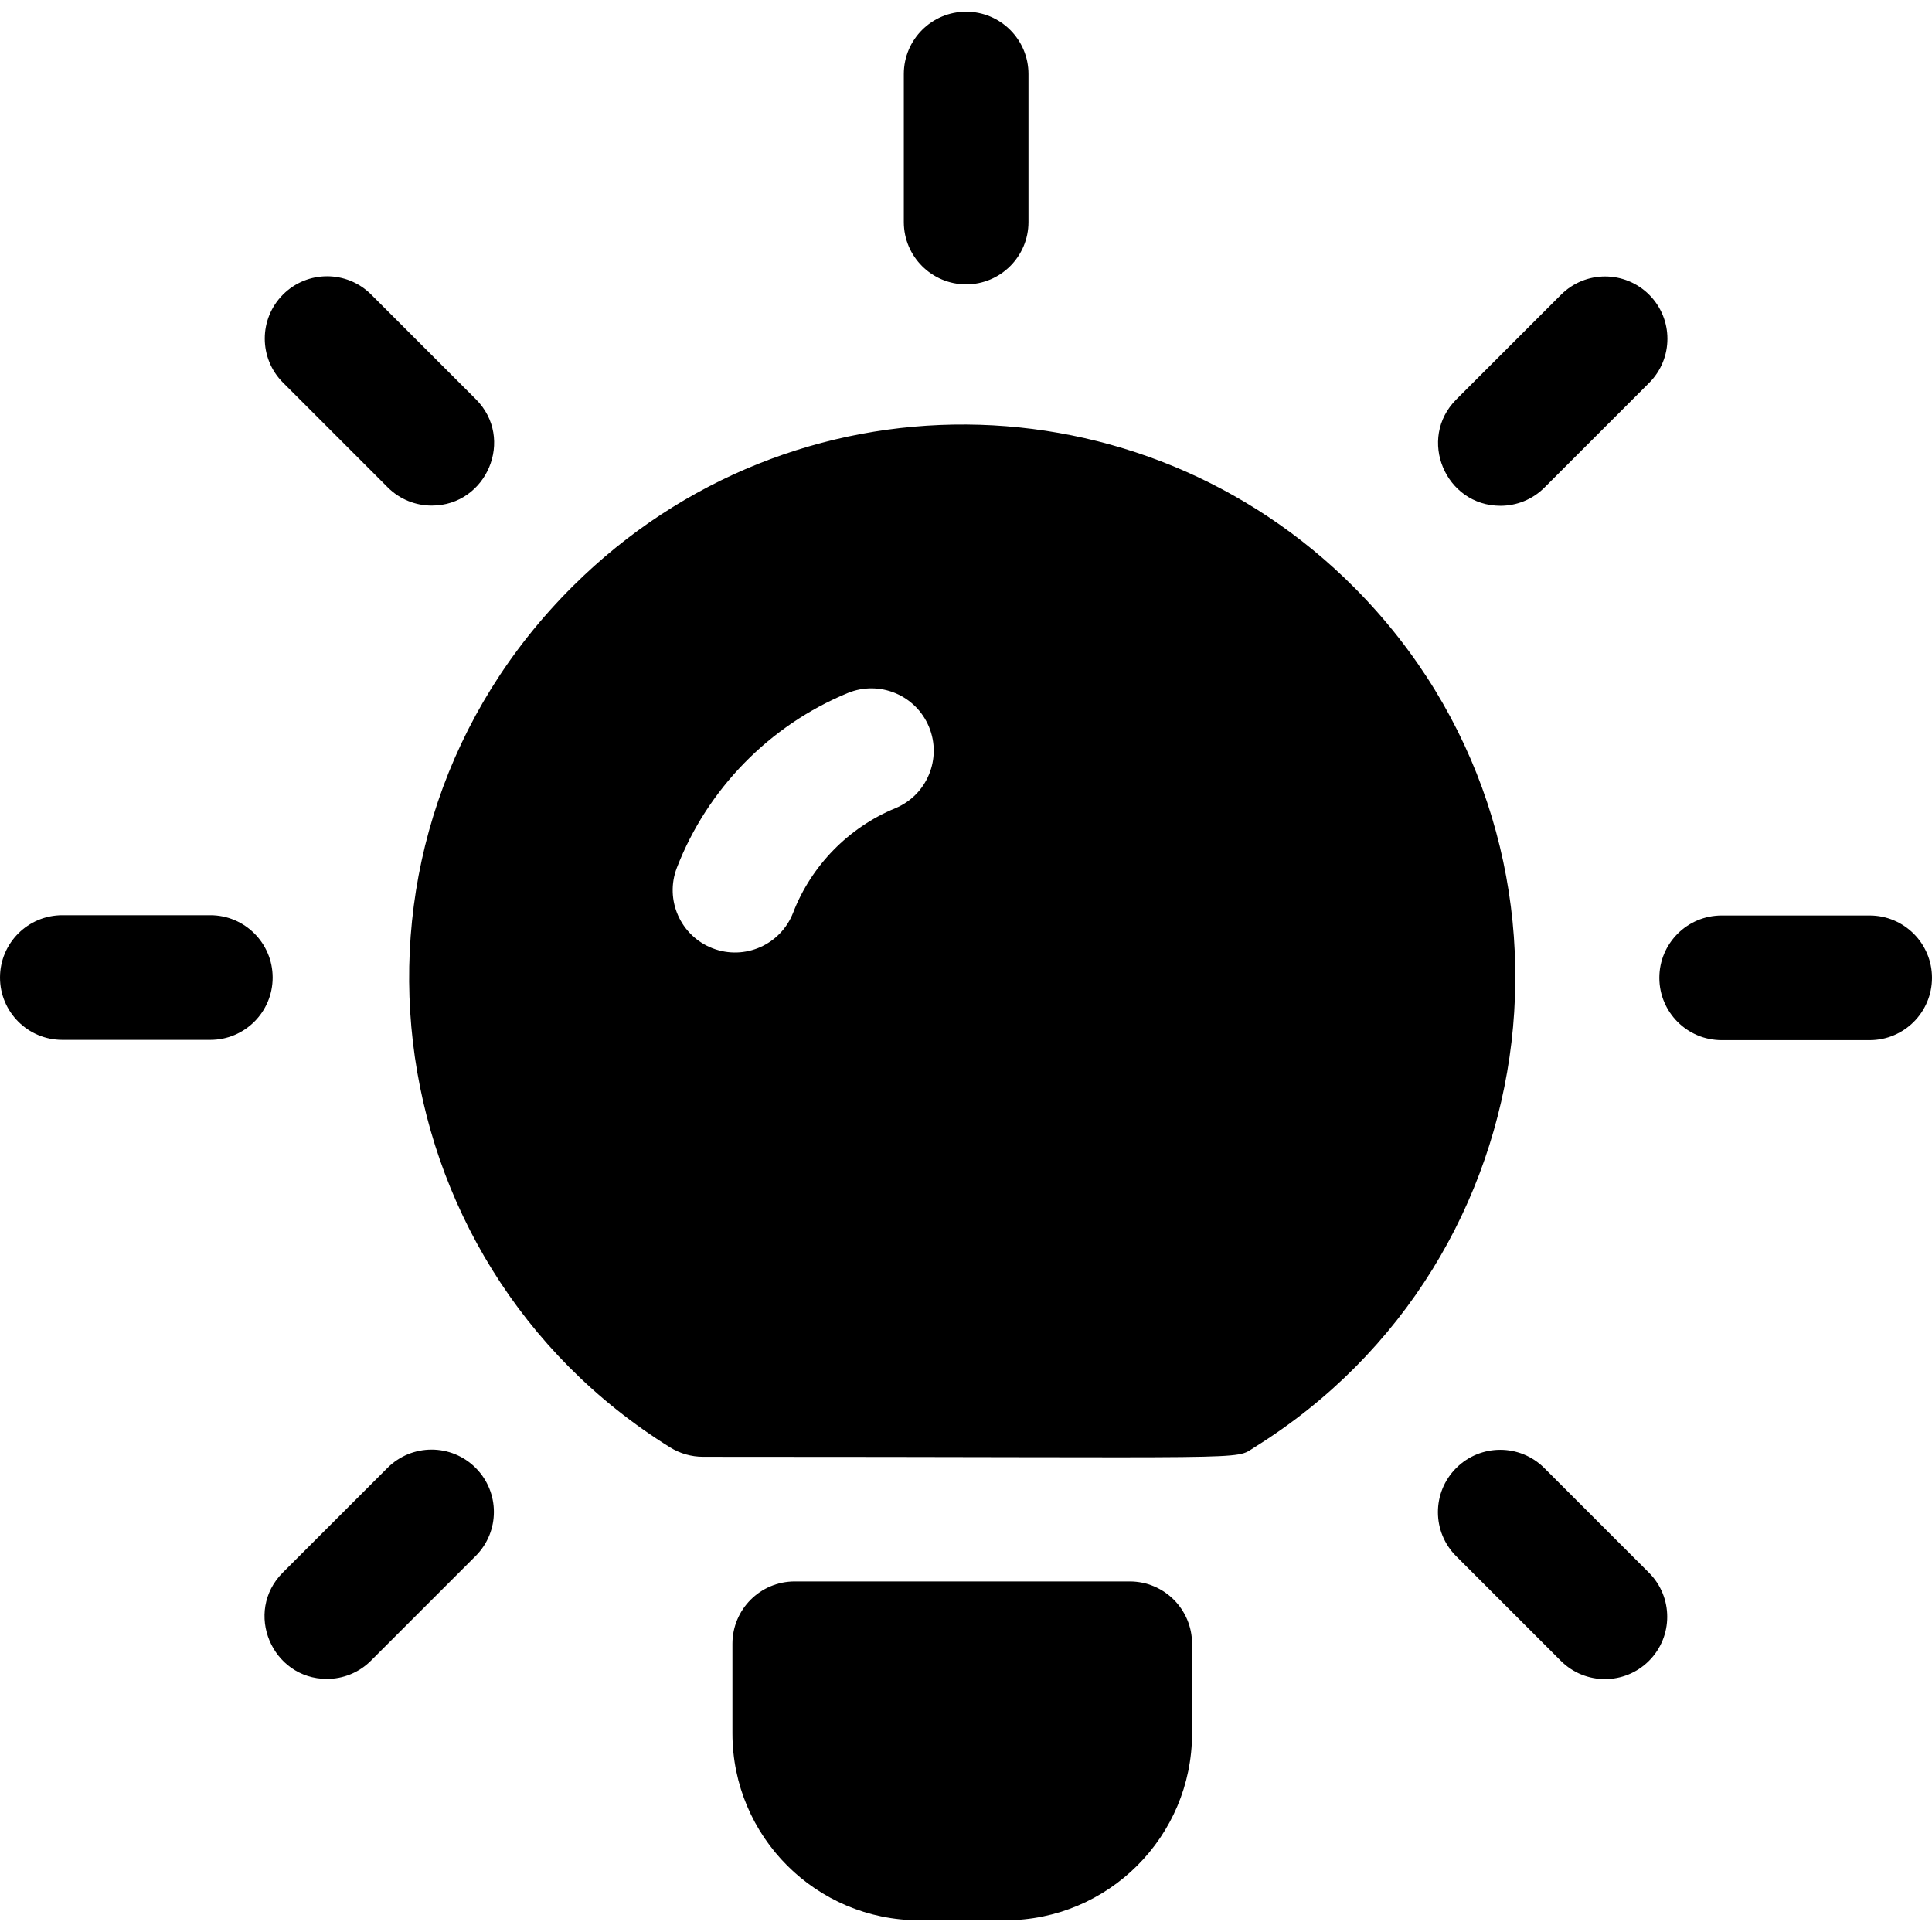 <svg id="Layer_1" enable-background="new 0 0 496 496" height="512" viewBox="0 0 496 496" width="512" xmlns="http://www.w3.org/2000/svg"><path d="m180.5 374c144.52 0 136.086.972 141.524-2.412 77.279-48.085 90.169-155.792 25.776-220.64-54.757-55.145-144.217-56.553-200.633-.558-65.837 65.346-52.223 173.235 24.87 221.199 2.538 1.579 5.473 2.411 8.463 2.411zm-6.72-151.241c7.811-20.205 23.784-36.542 43.825-44.823 8.168-3.377 17.522.51 20.897 8.677s-.51 17.523-8.677 20.897c-11.982 4.951-21.531 14.715-26.198 26.787-3.185 8.24-12.447 12.341-20.693 9.155-8.241-3.186-12.34-12.451-9.154-20.693zm30.255 183.241h86c8.837 0 16 7.163 16 16v23c0 26.51-21.49 48-48 48h-22c-26.51 0-48-21.49-48-48v-23c0-8.837 7.163-16 16-16zm-134.035-155.035c0 8.836-7.164 16-16 16h-38c-8.836 0-16-7.164-16-16s7.164-16 16-16h38c8.836 0 16 7.164 16 16zm52.11 125.876c6.249 6.248 6.249 16.379 0 22.627l-26.87 26.87c-3.124 3.125-7.219 4.687-11.313 4.687-14.125 0-21.423-17.205-11.313-27.313l26.87-26.87c6.247-6.25 16.378-6.25 22.626-.001zm109.925-319.841v-38c0-8.836 7.164-16 16-16s16 7.164 16 16v38c0 8.836-7.164 16-16 16s-16-7.164-16-16zm-159.373 41.24c-6.249-6.248-6.249-16.379 0-22.627 6.248-6.249 16.379-6.249 22.627 0l26.87 26.87c10.112 10.111 2.809 27.313-11.313 27.313-4.095 0-8.189-1.562-11.313-4.687zm301.228 4.292 26.87-26.87c6.248-6.249 16.379-6.249 22.627 0 6.249 6.248 6.249 16.379 0 22.627l-26.87 26.87c-3.124 3.125-7.219 4.687-11.313 4.687-14.126 0-21.424-17.205-11.314-27.314zm122.11 148.503c0 8.836-7.164 16-16 16h-38c-8.836 0-16-7.164-16-16s7.164-16 16-16h38c8.836 0 16 7.163 16 16zm-72.662 152.725c6.249 6.248 6.249 16.379 0 22.627-6.247 6.248-16.379 6.249-22.627 0l-26.87-26.87c-6.249-6.248-6.249-16.379 0-22.627 6.248-6.249 16.379-6.249 22.627 0z"/></svg>